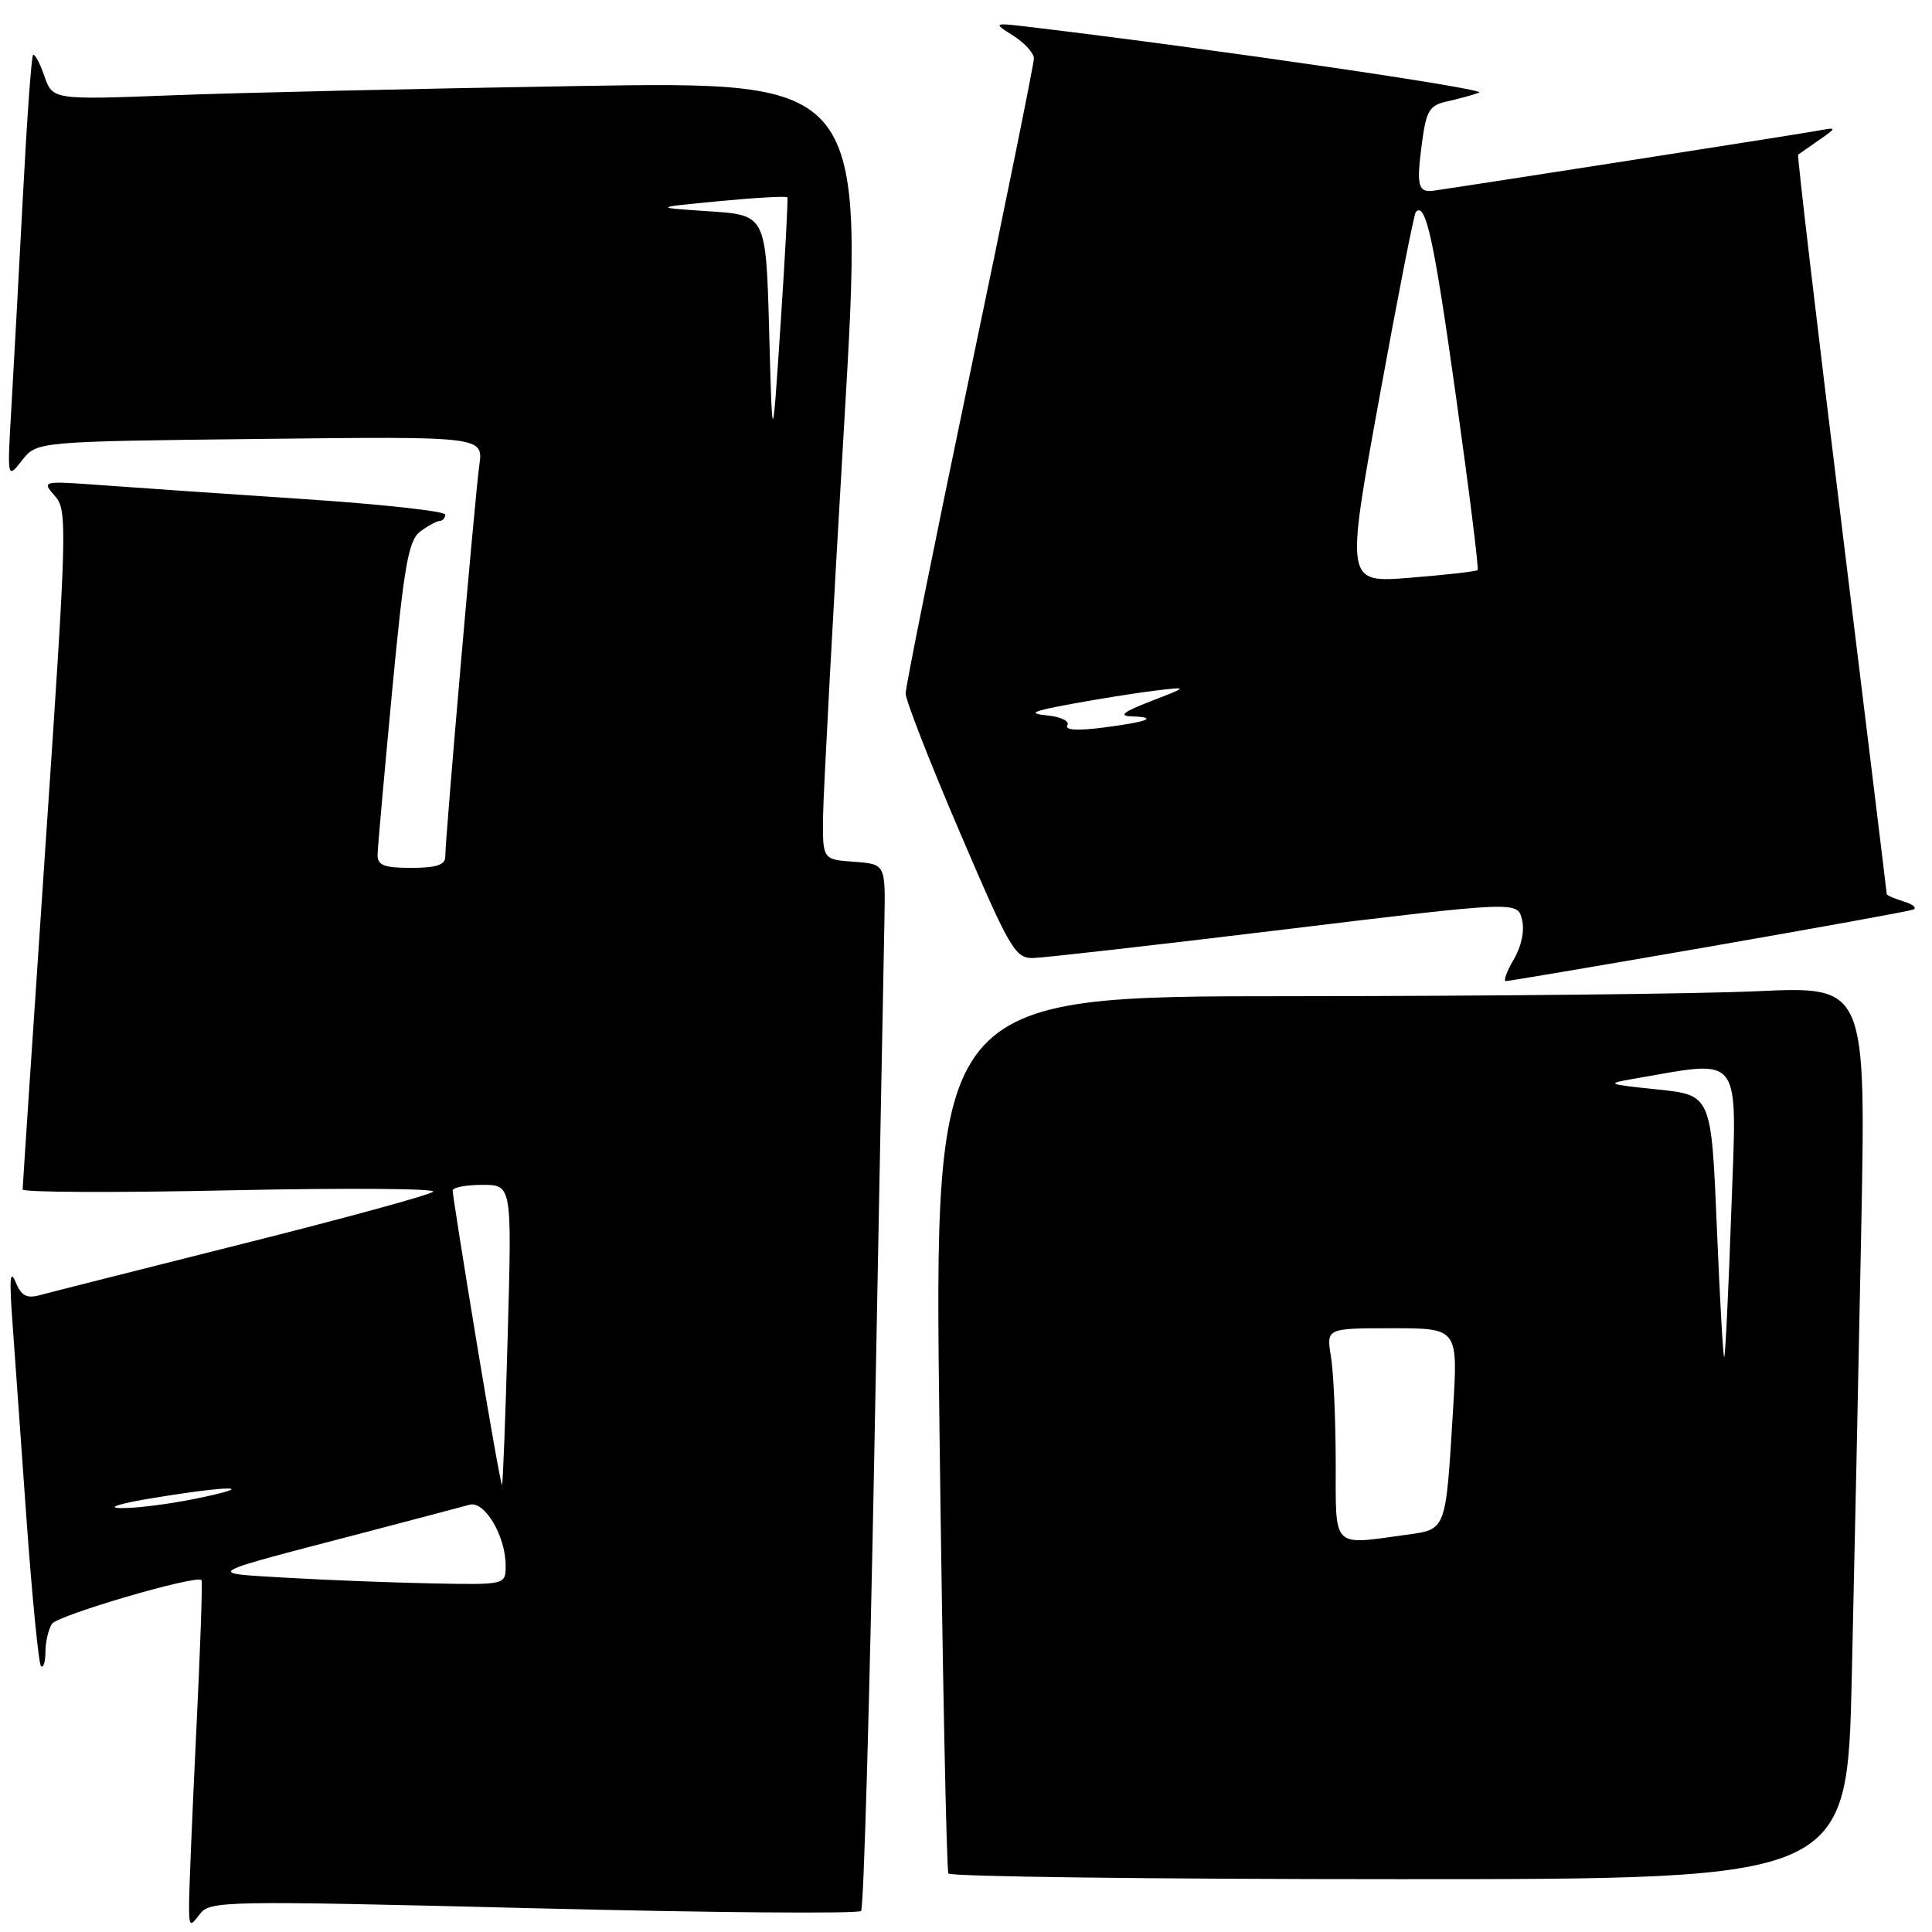 <?xml version="1.0" encoding="UTF-8" standalone="no"?>
<!DOCTYPE svg PUBLIC "-//W3C//DTD SVG 1.1//EN" "http://www.w3.org/Graphics/SVG/1.1/DTD/svg11.dtd" >
<svg xmlns="http://www.w3.org/2000/svg" xmlns:xlink="http://www.w3.org/1999/xlink" version="1.1" viewBox="0 0 256 256">
 <g >
 <path fill="currentColor"
d=" M 70.68 252.85 C 94.22 253.44 113.76 253.60 114.10 253.21 C 114.45 252.82 115.25 224.82 115.88 191.00 C 116.52 157.18 117.11 126.12 117.19 122.00 C 117.33 114.50 117.33 114.50 113.17 114.19 C 109.00 113.89 109.00 113.89 109.06 108.19 C 109.10 105.06 110.34 81.86 111.83 56.63 C 114.54 10.77 114.54 10.77 76.52 11.40 C 55.61 11.74 31.41 12.29 22.74 12.63 C 6.98 13.23 6.98 13.23 5.87 10.06 C 5.27 8.32 4.59 7.07 4.38 7.29 C 4.16 7.50 3.56 15.96 3.03 26.09 C 2.50 36.22 1.81 48.77 1.51 54.00 C 0.95 63.50 0.95 63.50 2.92 61.00 C 4.88 58.50 4.88 58.50 34.47 58.16 C 64.05 57.82 64.05 57.82 63.51 61.66 C 62.94 65.73 59.00 111.04 59.00 113.53 C 59.00 114.60 57.79 115.00 54.50 115.00 C 50.87 115.00 50.01 114.66 50.03 113.25 C 50.05 112.29 50.92 102.58 51.95 91.67 C 53.53 74.99 54.12 71.62 55.66 70.45 C 56.67 69.69 57.84 69.05 58.25 69.03 C 58.66 69.01 59.00 68.63 59.00 68.19 C 59.00 67.74 50.56 66.81 40.25 66.13 C 29.94 65.44 17.90 64.62 13.50 64.29 C 5.57 63.71 5.52 63.72 7.26 65.70 C 8.95 67.60 8.90 69.63 6.01 112.30 C 4.36 136.84 3.00 157.23 3.00 157.61 C 3.00 158.00 15.44 158.05 30.64 157.72 C 45.83 157.40 57.87 157.48 57.39 157.91 C 56.90 158.35 45.48 161.47 32.00 164.85 C 18.52 168.24 6.49 171.28 5.26 171.62 C 3.53 172.09 2.80 171.69 2.06 169.86 C 1.36 168.16 1.24 169.45 1.60 174.50 C 1.87 178.35 2.72 190.21 3.48 200.85 C 4.24 211.49 5.12 220.45 5.43 220.77 C 5.74 221.08 6.01 220.25 6.02 218.92 C 6.02 217.59 6.41 215.91 6.87 215.18 C 7.59 214.04 25.98 208.65 26.70 209.37 C 26.85 209.52 26.54 218.61 26.00 229.57 C 25.47 240.53 25.04 250.85 25.05 252.50 C 25.06 255.29 25.16 255.37 26.47 253.64 C 27.82 251.86 29.47 251.83 70.68 252.85 Z  M 245.37 222.25 C 245.71 207.54 246.27 180.91 246.62 163.09 C 247.25 130.68 247.25 130.68 232.87 131.34 C 224.97 131.70 197.18 131.99 171.13 132.00 C 123.75 132.00 123.75 132.00 124.49 189.75 C 124.89 221.51 125.42 247.84 125.67 248.25 C 125.92 248.66 152.81 249.00 185.44 249.00 C 244.76 249.00 244.76 249.00 245.37 222.25 Z  M 226.35 125.46 C 240.73 122.96 252.95 120.74 253.50 120.53 C 254.05 120.31 253.49 119.83 252.25 119.45 C 251.01 119.07 250.00 118.63 250.00 118.46 C 250.00 118.29 247.30 96.21 244.01 69.40 C 240.71 42.59 238.12 20.58 238.26 20.49 C 238.39 20.41 239.62 19.55 241.00 18.58 C 243.50 16.83 243.50 16.83 240.50 17.38 C 237.98 17.84 194.64 24.60 190.00 25.26 C 187.89 25.55 187.66 24.65 188.41 18.99 C 188.99 14.62 189.40 13.95 191.78 13.43 C 193.28 13.10 195.18 12.58 196.00 12.27 C 197.22 11.82 161.10 6.53 137.00 3.64 C 131.50 2.98 131.50 2.98 134.25 4.72 C 135.76 5.68 137.00 7.04 137.00 7.74 C 137.00 8.44 133.18 27.30 128.50 49.65 C 123.83 71.99 120.00 91.00 120.00 91.89 C 120.00 92.77 123.22 101.04 127.17 110.25 C 133.83 125.82 134.52 127.00 136.92 126.94 C 138.34 126.91 153.35 125.20 170.28 123.15 C 201.06 119.41 201.06 119.41 201.67 121.83 C 202.04 123.30 201.61 125.38 200.58 127.13 C 199.65 128.71 199.18 130.00 199.54 130.00 C 199.90 130.00 211.97 127.96 226.35 125.46 Z  M 38.00 209.06 C 27.08 208.41 26.48 208.76 48.50 203.01 C 55.10 201.28 61.26 199.65 62.20 199.39 C 64.20 198.81 67.00 203.51 67.00 207.45 C 67.00 210.00 67.00 210.00 57.25 209.81 C 51.89 209.70 43.23 209.37 38.00 209.06 Z  M 20.50 198.46 C 30.83 196.77 34.41 196.85 26.00 198.57 C 22.42 199.31 17.93 199.87 16.00 199.83 C 14.00 199.79 15.92 199.20 20.50 198.46 Z  M 63.14 177.76 C 61.39 167.17 59.97 158.16 59.98 157.75 C 59.99 157.34 61.76 157.00 63.91 157.00 C 67.83 157.00 67.83 157.00 67.28 176.75 C 66.98 187.61 66.64 196.62 66.52 196.76 C 66.41 196.90 64.89 188.35 63.14 177.76 Z  M 101.92 44.00 C 101.50 28.50 101.50 28.50 94.00 28.00 C 86.50 27.50 86.50 27.50 95.32 26.65 C 100.17 26.19 104.23 25.96 104.33 26.15 C 104.44 26.34 104.03 33.92 103.43 43.00 C 102.34 59.50 102.34 59.50 101.92 44.00 Z  M 176.99 193.75 C 176.98 188.11 176.70 181.81 176.36 179.75 C 175.74 176.00 175.74 176.00 184.47 176.00 C 193.19 176.00 193.19 176.00 192.54 186.75 C 191.55 203.00 191.69 202.63 186.31 203.37 C 176.40 204.73 177.00 205.35 176.99 193.75 Z  M 227.49 162.61 C 226.76 145.10 226.76 145.10 219.63 144.36 C 212.89 143.66 212.72 143.59 216.50 142.94 C 231.08 140.44 230.16 139.20 229.41 160.37 C 229.04 170.89 228.62 179.64 228.47 179.81 C 228.33 179.98 227.89 172.24 227.49 162.61 Z  M 141.43 96.11 C 141.77 95.57 140.59 94.98 138.77 94.80 C 136.12 94.53 136.73 94.24 142.00 93.27 C 145.57 92.61 150.53 91.82 153.00 91.52 C 157.50 90.98 157.50 90.98 152.50 92.91 C 148.86 94.32 148.16 94.87 149.92 94.92 C 153.62 95.04 152.07 95.66 146.16 96.41 C 142.76 96.85 141.04 96.74 141.43 96.11 Z  M 182.74 52.88 C 185.18 39.47 187.37 28.30 187.61 28.07 C 188.92 26.73 190.01 31.73 192.90 52.36 C 194.66 64.94 195.97 75.37 195.79 75.54 C 195.62 75.72 191.61 76.17 186.89 76.55 C 178.31 77.25 178.31 77.25 182.74 52.88 Z "/>
</g>
</svg>